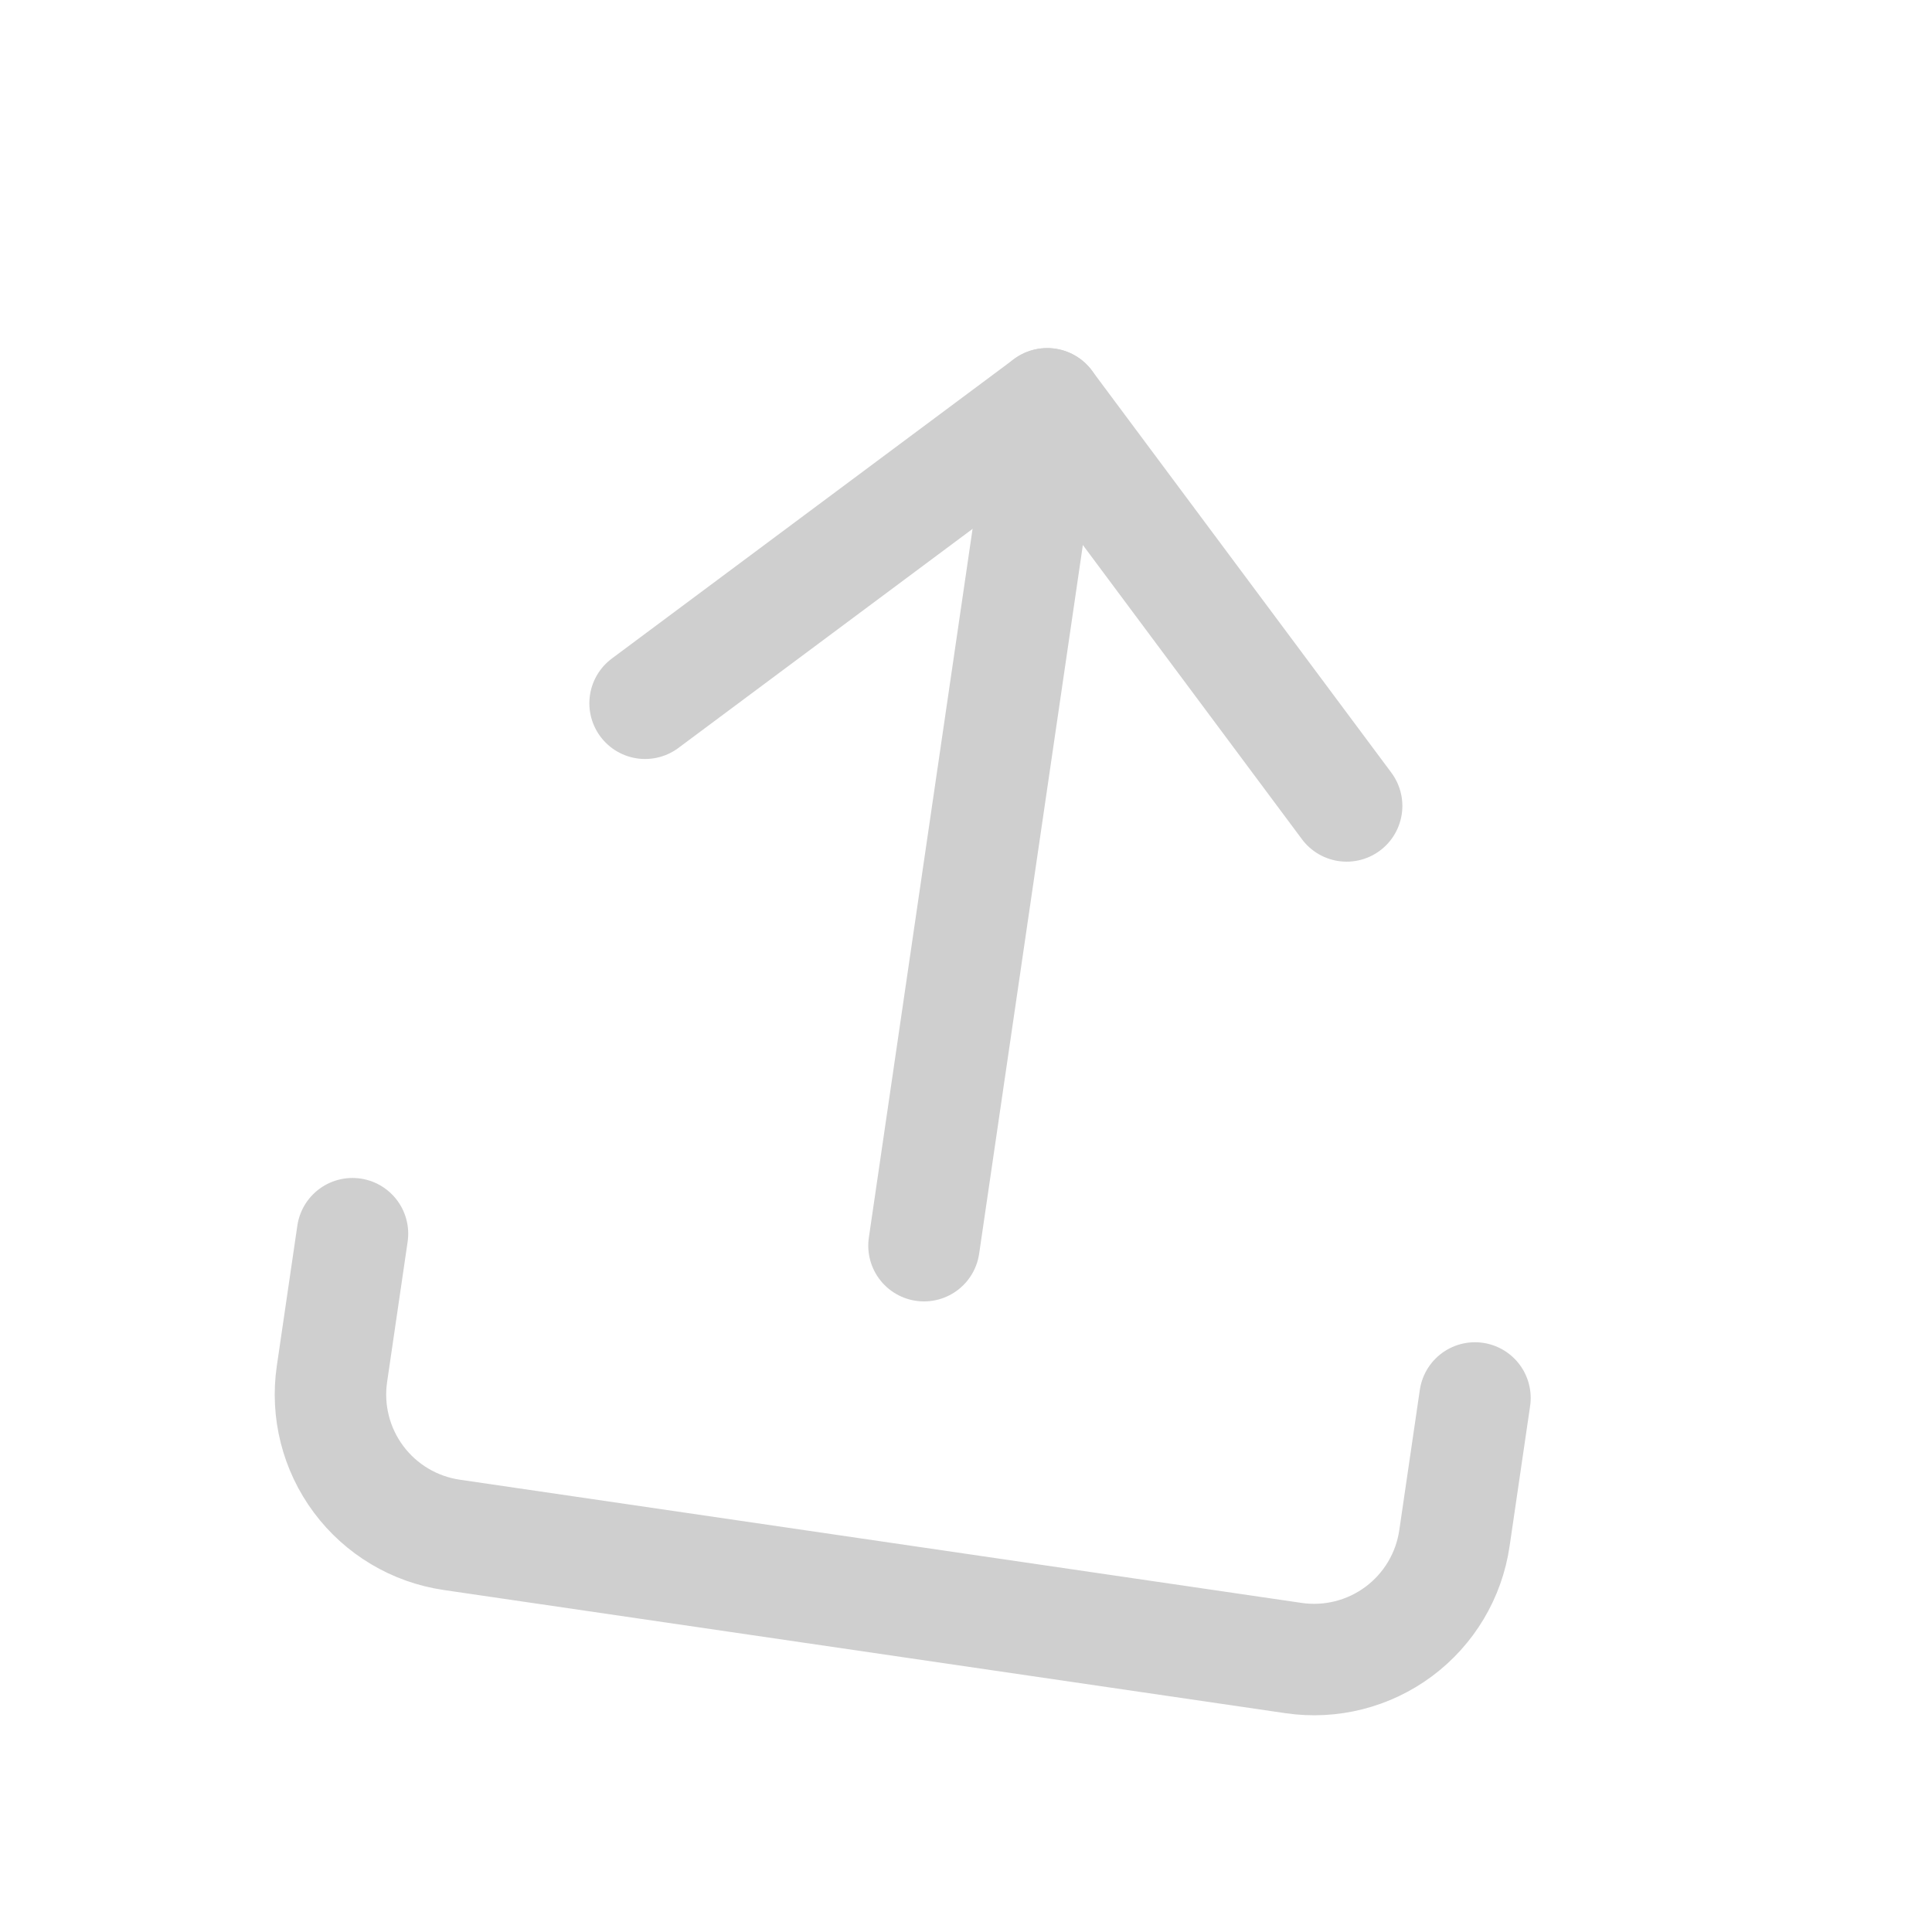 <svg width="260" height="260" viewBox="0 0 260 260" fill="none" xmlns="http://www.w3.org/2000/svg">
<path d="M47.436 166.025L44.673 184.908C43.94 189.915 45.226 195.009 48.249 199.069C51.272 203.128 55.784 205.82 60.792 206.553L174.085 223.134C179.093 223.867 184.187 222.58 188.246 219.557C192.305 216.534 194.997 212.023 195.73 207.015L198.494 188.133" stroke="#CFCFCF" stroke-width="15" stroke-linecap="round" stroke-linejoin="round"/>
<path d="M86.813 94.642L140.927 54.345L181.224 108.459" stroke="#CFCFCF" stroke-width="15" stroke-linecap="round" stroke-linejoin="round"/>
<path d="M140.927 54.345L124.347 167.638" stroke="#CFCFCF" stroke-width="15" stroke-linecap="round" stroke-linejoin="round"/>
</svg>
